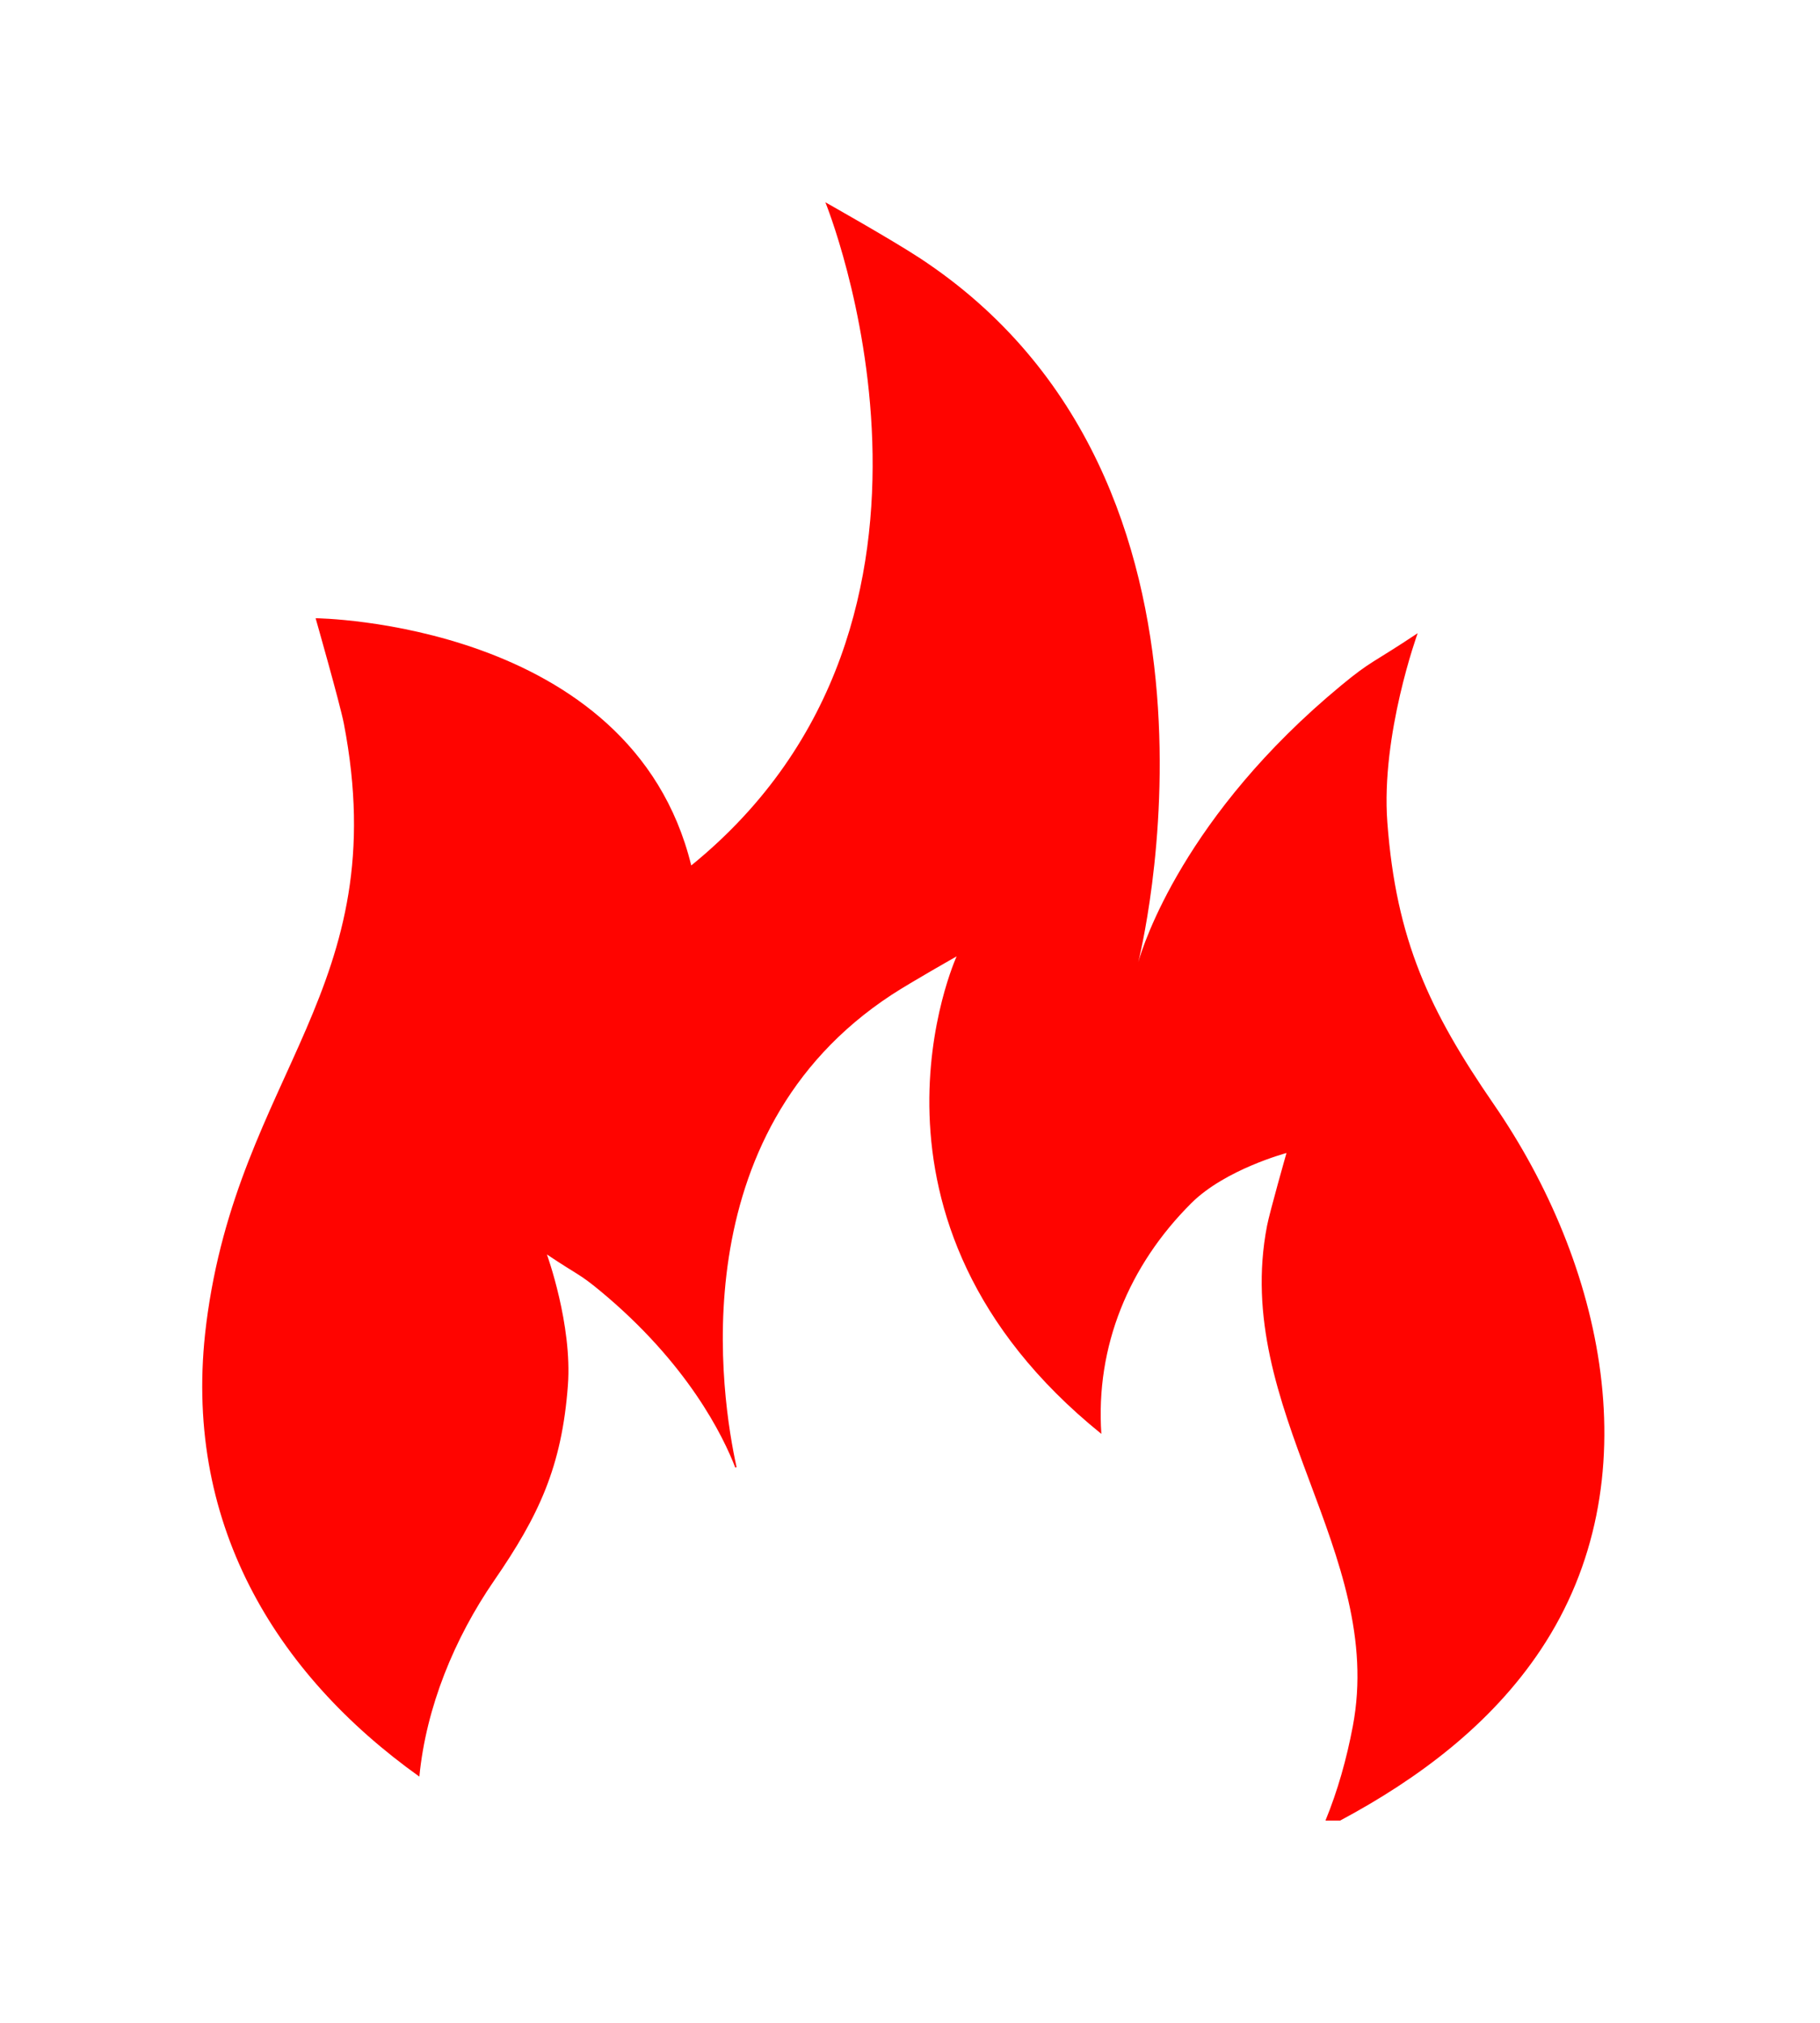 <svg width="36" height="40" viewBox="0 0 36 40" fill="none" xmlns="http://www.w3.org/2000/svg">
<g filter="url(#filter0_d)">
<path d="M29.551 17.842C28.27 15.982 27.616 14.585 27.442 12.262C27.312 10.526 28.042 8.521 28.042 8.521C27.137 9.124 27.127 9.059 26.53 9.553C23.422 12.121 22.61 14.692 22.515 15.025C22.509 15.048 22.505 15.062 22.505 15.062L22.515 15.025C22.515 15.025 24.944 5.521 18.182 1.096C17.621 0.729 16.326 0 16.326 0C16.326 0 19.684 8.231 13.673 13.114C12.49 8.285 6.243 8.225 6.243 8.225C6.243 8.225 6.723 9.908 6.801 10.306C7.813 15.554 4.71 17.214 4.08 22.175C4.152 21.606 4.123 21.833 4.08 22.178C4.079 22.18 4.079 22.181 4.079 22.182C4.079 22.181 4.079 22.181 4.079 22.18C4.079 22.182 4.079 22.183 4.079 22.185C3.587 26.079 5.443 29.096 8.295 31.131C8.428 29.756 8.991 28.392 9.774 27.255C10.661 25.968 11.113 25.002 11.233 23.395C11.323 22.194 10.818 20.806 10.818 20.806C11.443 21.224 11.451 21.179 11.864 21.52C13.611 22.964 14.309 24.409 14.545 25.023C14.553 25.018 14.561 25.014 14.569 25.009C14.272 23.664 13.432 18.424 17.639 15.67C18.027 15.417 18.922 14.912 18.922 14.912C18.922 14.912 16.54 20.122 21.785 24.354C21.668 22.622 22.329 21.023 23.565 19.791C24.237 19.122 25.447 18.8 25.447 18.8C25.447 18.8 25.115 19.965 25.062 20.24C24.361 23.871 27.41 26.695 26.759 30.134C26.637 30.779 26.462 31.405 26.218 32H26.509C28.055 31.174 29.49 30.1 30.473 28.627C32.709 25.275 31.704 20.969 29.551 17.842Z" fill="#FF0400"/>
</g>
<defs>
<filter id="filter0_d" x="0" y="0" width="35.734" height="40" filterUnits="userSpaceOnUse" color-interpolation-filters="sRGB">
<feFlood flood-opacity="0" result="BackgroundImageFix"/>
<feColorMatrix in="SourceAlpha" type="matrix" values="0 0 0 0 0 0 0 0 0 0 0 0 0 0 0 0 0 0 127 0"/>
<feOffset dy="4"/>
<feGaussianBlur stdDeviation="2"/>
<feColorMatrix type="matrix" values="0 0 0 0 0 0 0 0 0 0 0 0 0 0 0 0 0 0 0.25 0"/>
<feBlend mode="normal" in2="BackgroundImageFix" result="effect1_dropShadow"/>
<feBlend mode="normal" in="SourceGraphic" in2="effect1_dropShadow" result="shape"/>
</filter>
</defs>
</svg>
